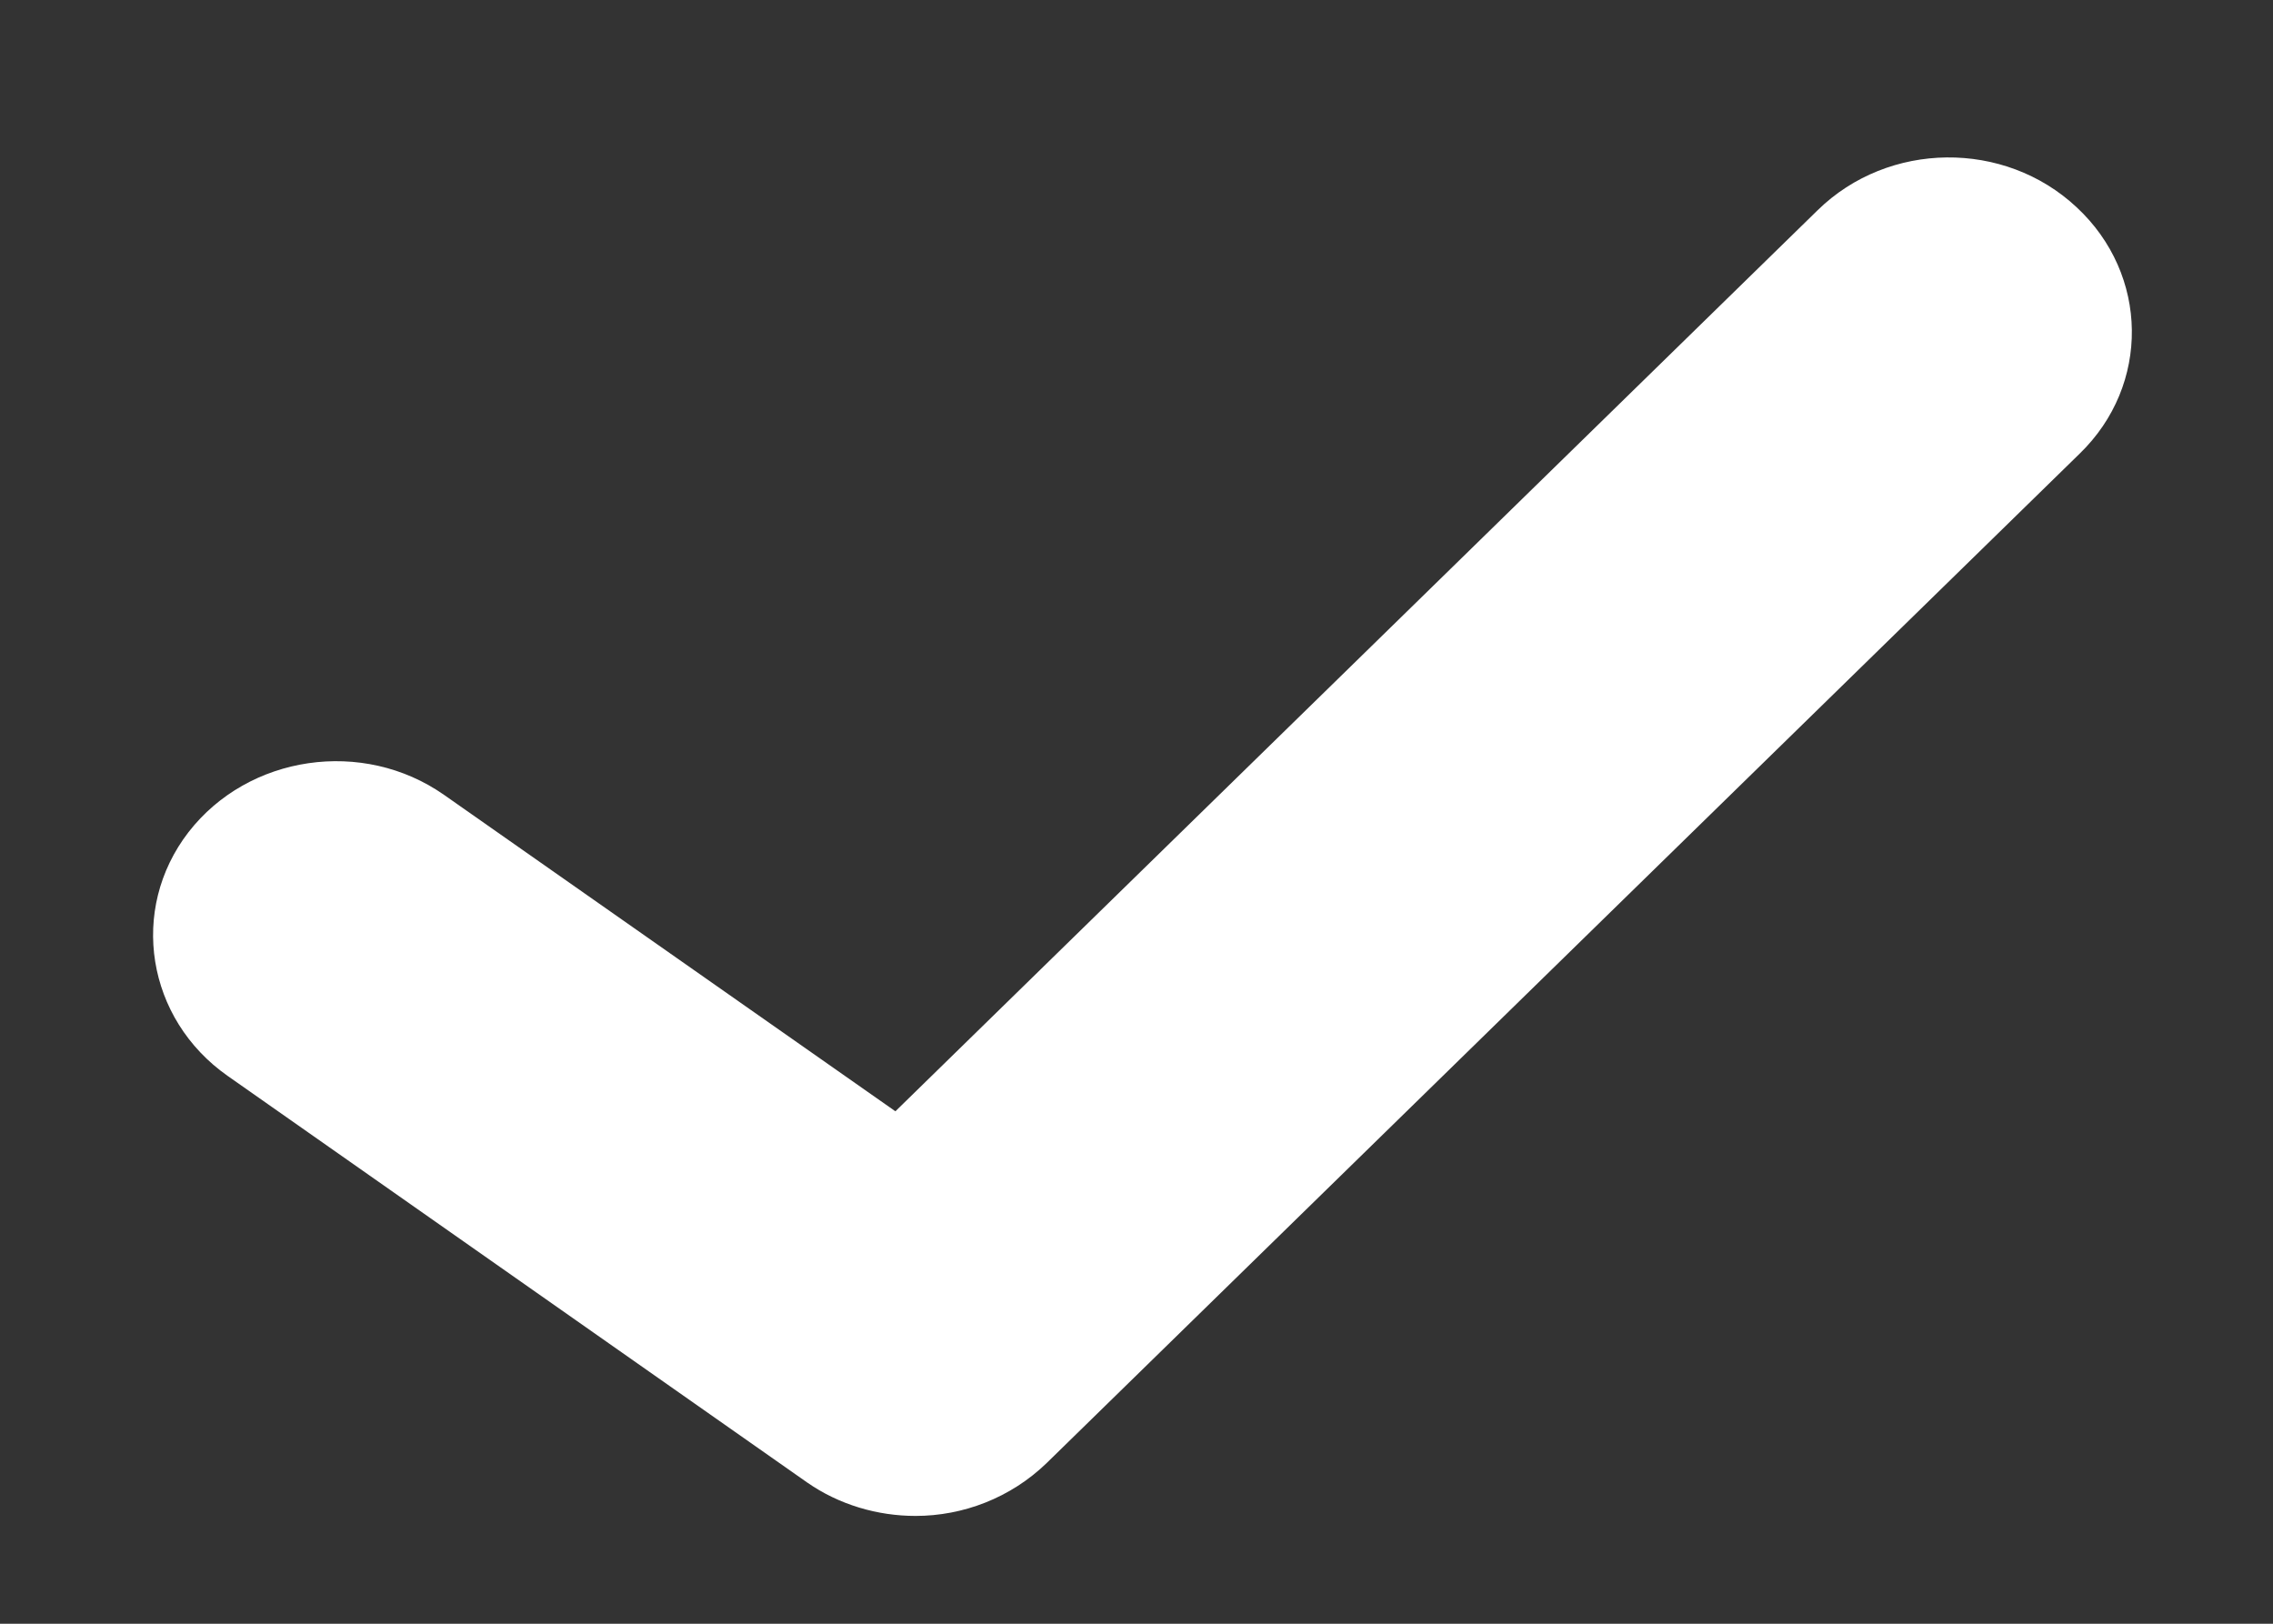 ﻿<?xml version="1.0" encoding="utf-8"?>
<svg version="1.1" xmlns:xlink="http://www.w3.org/1999/xlink" width="14px" height="10px" xmlns="http://www.w3.org/2000/svg">
  <rect width="100%" height="100%" fill="#333333" stroke="none"/>
  <g transform="matrix(1 0 0 1 -113 -370 )">
    <path d="M 6.447 9.01  C 6.225 9.225  5.932 9.336  5.639 9.336  C 5.406 9.336  5.169 9.268  4.97 9.129  L 1.402 6.626  C 0.902 6.275  0.793 5.602  1.161 5.125  C 1.53 4.649  2.236 4.545  2.736 4.896  L 5.515 6.844  L 11.196 1.294  C 11.632 0.868  12.346 0.861  12.79 1.276  C 13.237 1.691  13.245 2.372  12.809 2.794  L 6.447 9.01  Z " fill-rule="nonzero" fill="#ffffff" stroke="none" transform="matrix(1 0 0 1 113 370 )" />
  </g>
</svg>
